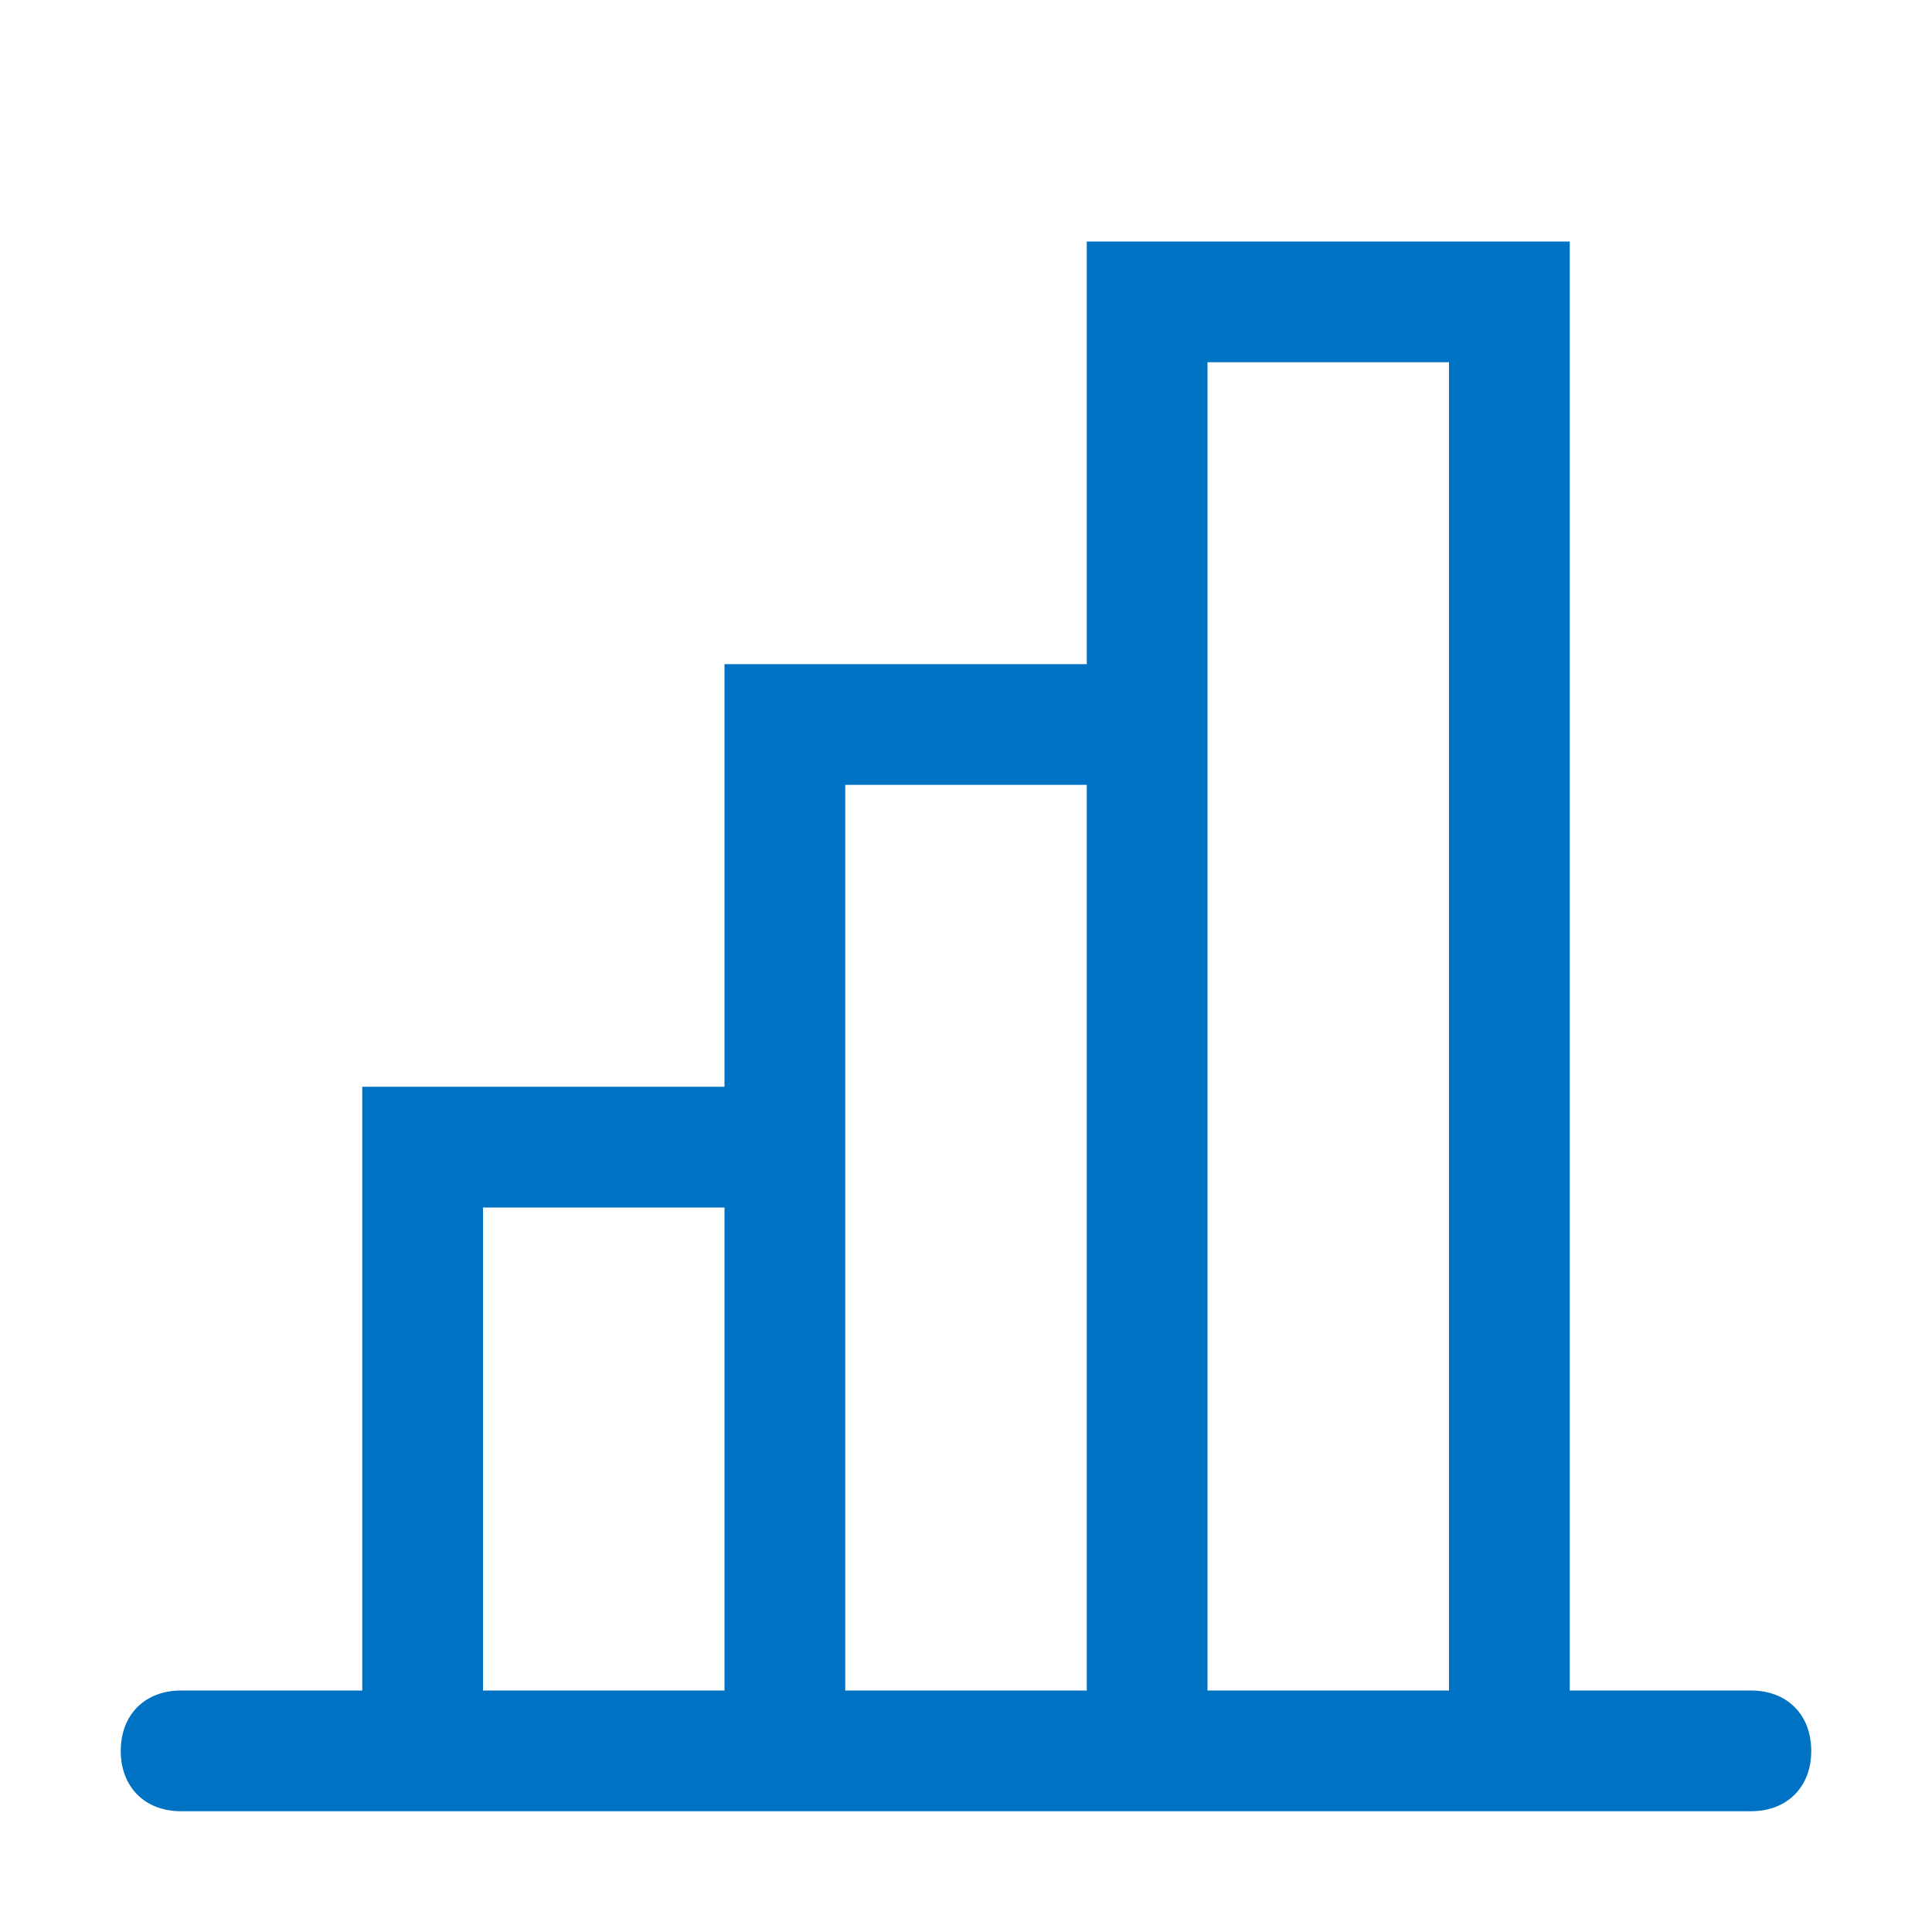 <svg xmlns="http://www.w3.org/2000/svg" viewBox="0 0 32 32"><path d="M29 28h-3V4h-8v7h-6v7H6v10H3c-.6 0-1 .4-1 1s.4 1 1 1h26c.6 0 1-.4 1-1s-.4-1-1-1zM8 28v-8h4v8H8zm6 0V13h4v15h-4zm6-22h4v22h-4V6z" fill="#0072c3"/></svg>
